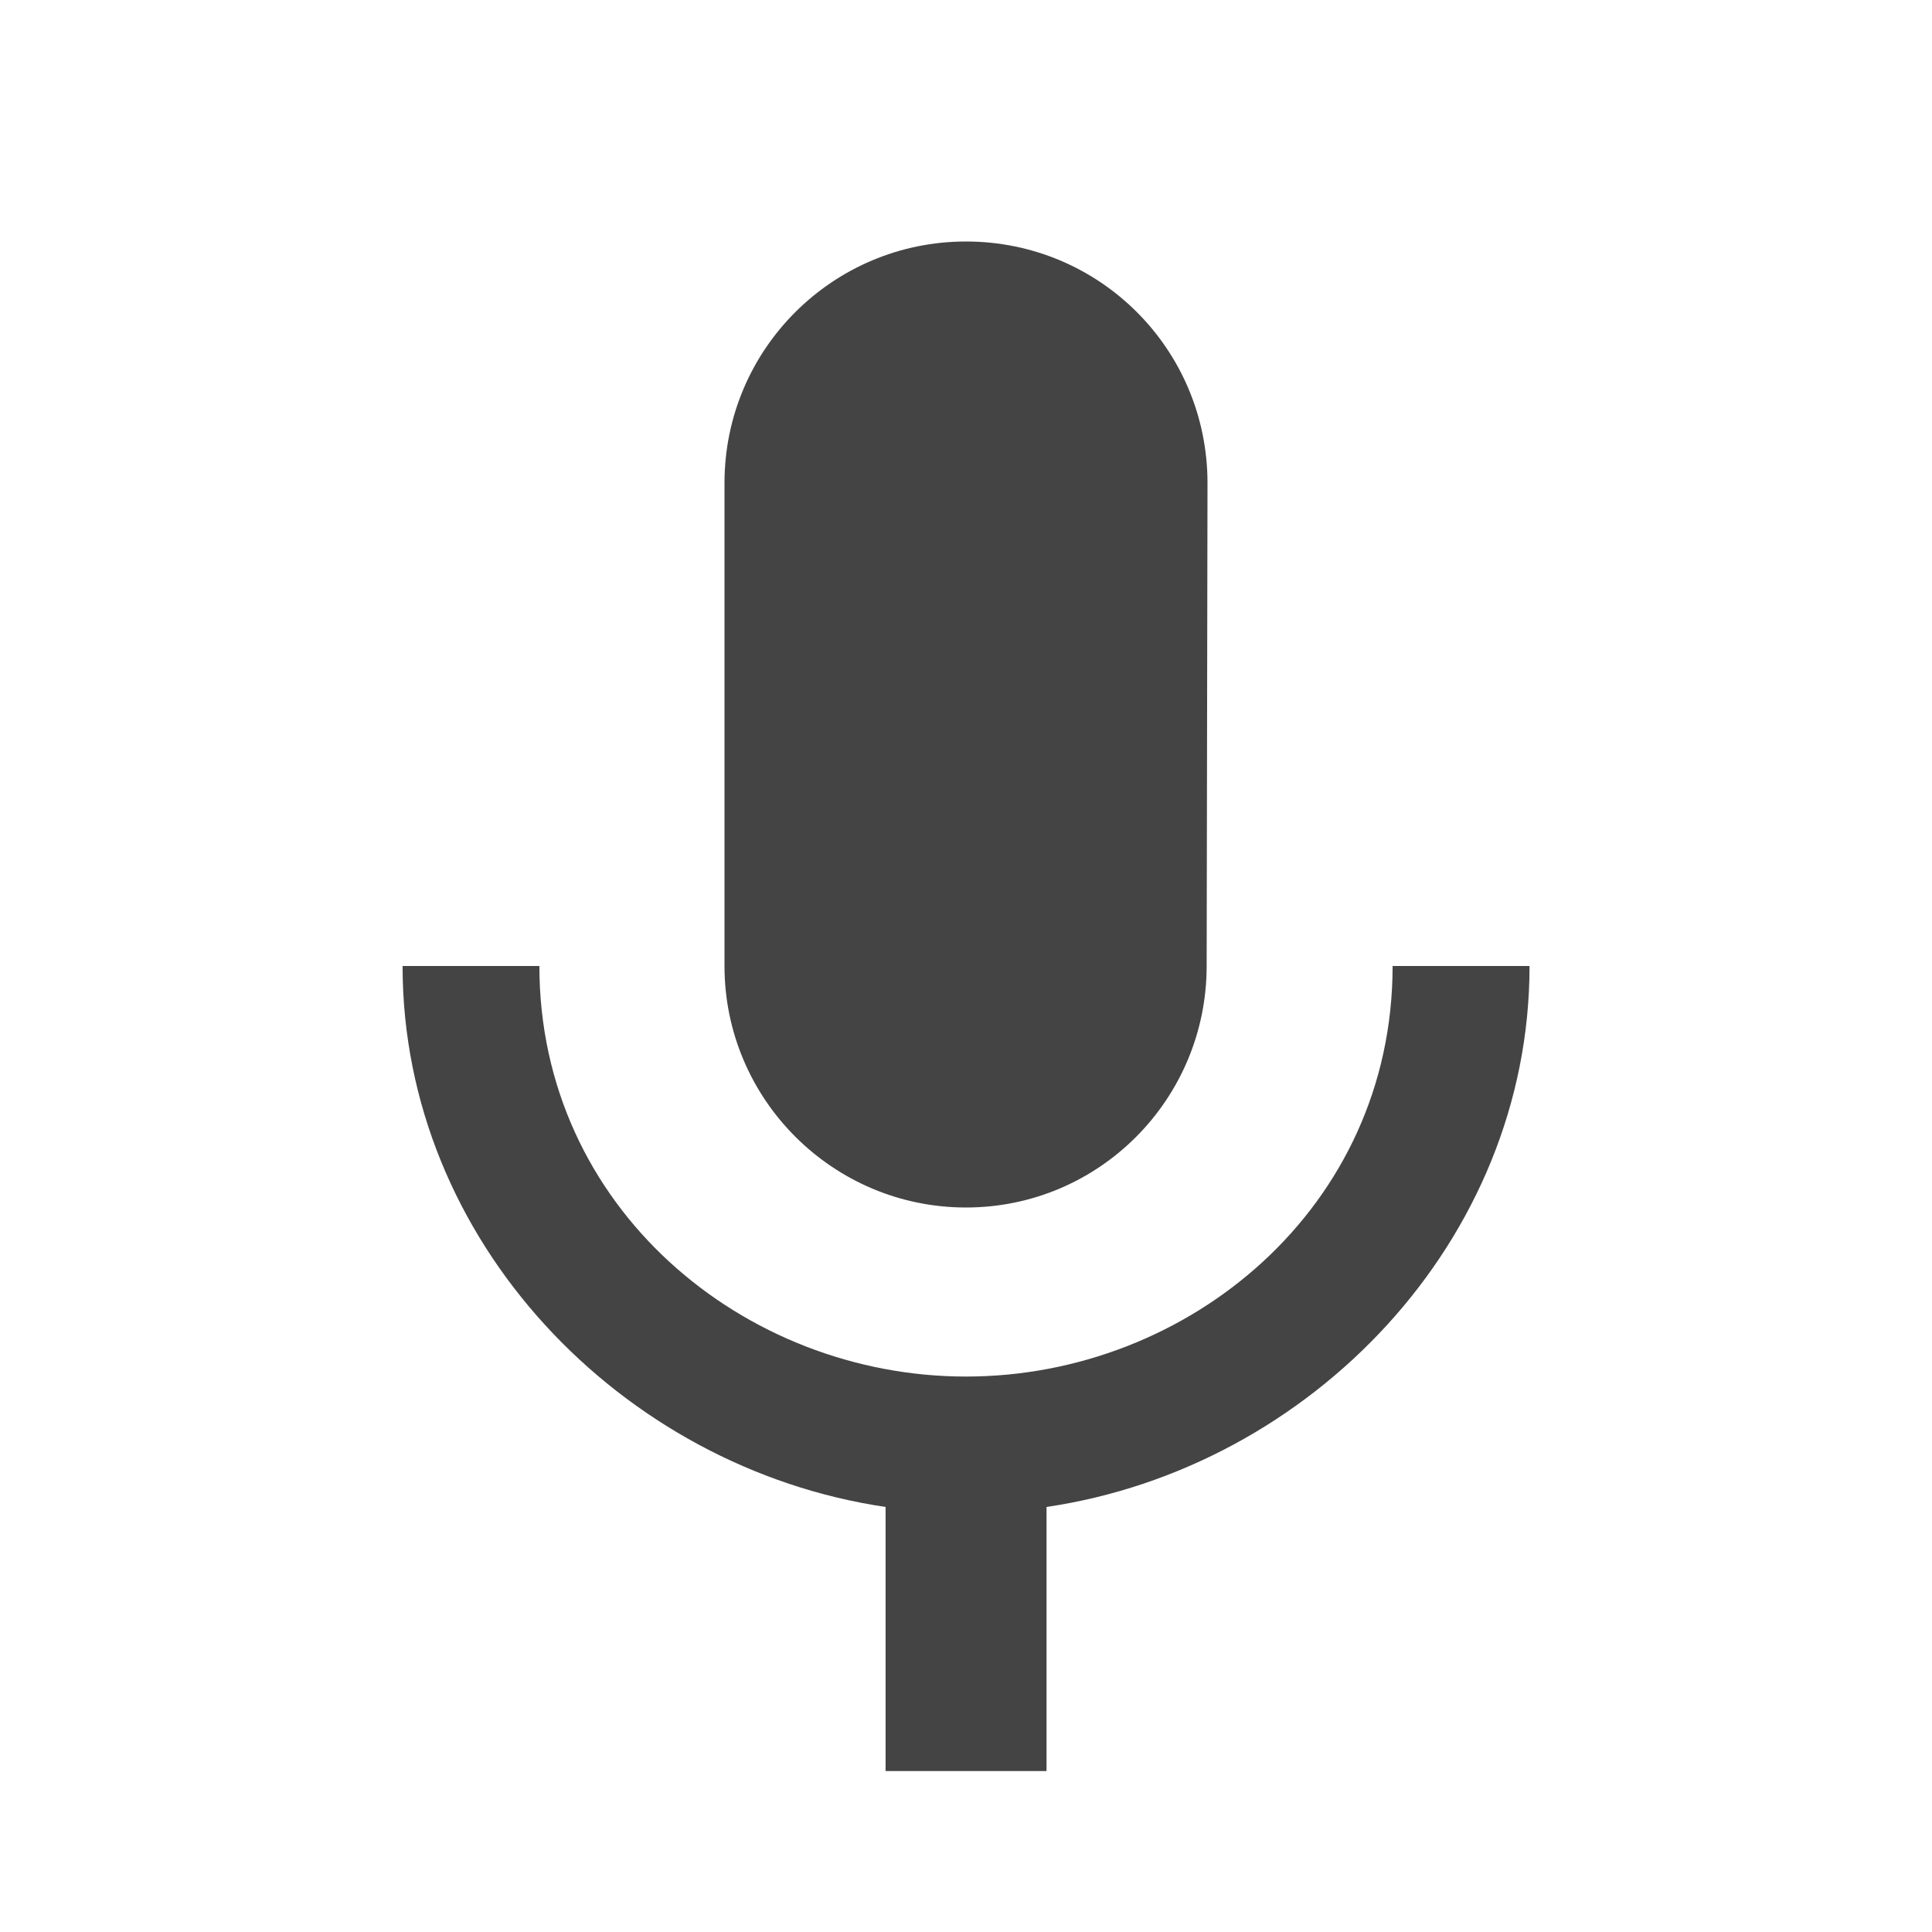 <?xml version="1.0" encoding="utf-8"?>
<!-- Generated by IcoMoon.io -->
<!DOCTYPE svg PUBLIC "-//W3C//DTD SVG 1.1//EN" "http://www.w3.org/Graphics/SVG/1.1/DTD/svg11.dtd">
<svg version="1.1" xmlns="http://www.w3.org/2000/svg" xmlns:xlink="http://www.w3.org/1999/xlink" width="16" height="16" viewBox="0 0 16 16">
<path d="M8 10c1.103 0 1.993-0.897 1.993-2l0.007-4c0-1.107-0.893-2-2-2-1.103 0-2 0.893-2 2v4c0 1.103 0.897 2 2 2zM11.533 8c0 2-1.69 3.4-3.533 3.4-1.84 0-3.533-1.4-3.533-3.4h-1.133c0 2.277 1.813 4.157 4 4.48v2.187h1.333v-2.187c2.187-0.323 4-2.203 4-4.48h-1.133z" fill="#444444"></path>
</svg>

